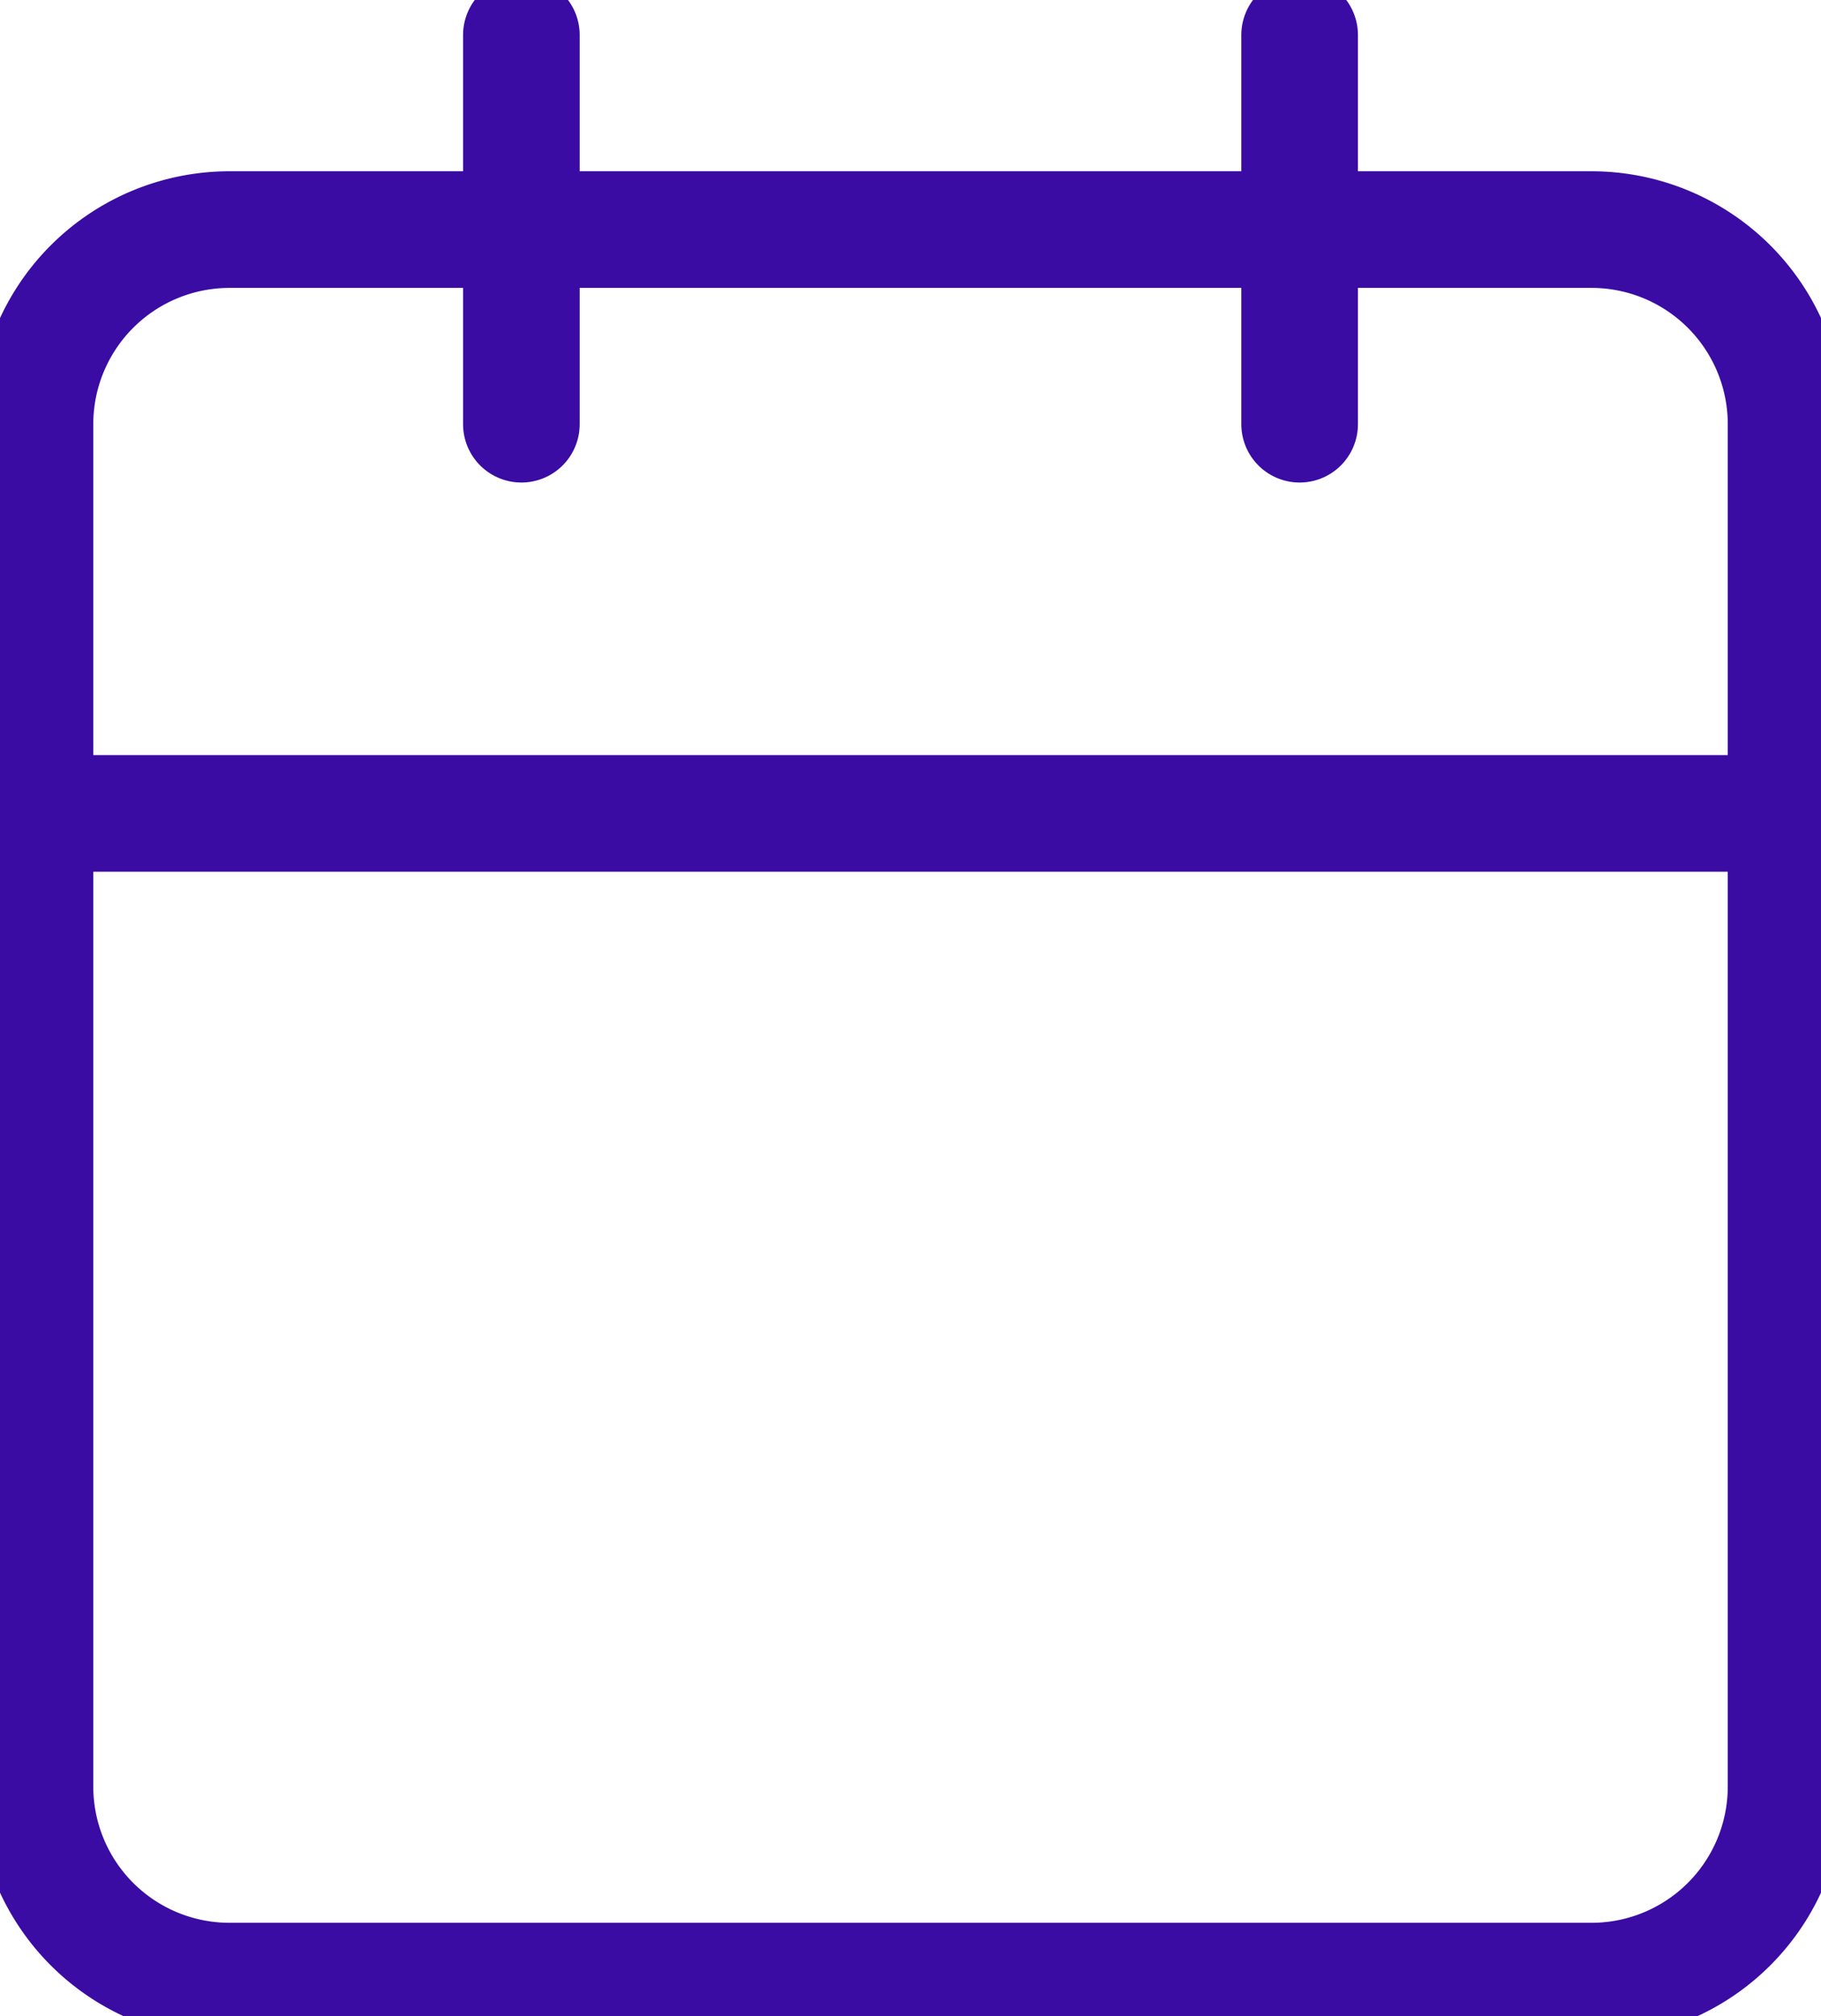 <svg xmlns="http://www.w3.org/2000/svg" width="78.082" height="86.424" viewBox="0 0 78.082 86.424">
  <g id="Icon_feather-calendar" data-name="Icon feather-calendar" transform="translate(-3 -1.5)">
    <path id="Caminho_14" data-name="Caminho 14" d="M12.842,6h58.4a8.342,8.342,0,0,1,8.342,8.342v58.4a8.342,8.342,0,0,1-8.342,8.342h-58.4A8.342,8.342,0,0,1,4.5,72.739v-58.4A8.342,8.342,0,0,1,12.842,6Z" transform="translate(0 5.342)" fill="none" stroke="#3a0ca3" stroke-linecap="round" stroke-linejoin="round" stroke-width="5" />
    <path id="Caminho_15" data-name="Caminho 15" d="M24,3V19.685" transform="translate(34.726 0)" fill="none" stroke="#3a0ca3" stroke-linecap="round" stroke-linejoin="round" stroke-width="5" />
    <path id="Caminho_16" data-name="Caminho 16" d="M12,3V19.685" transform="translate(13.356 0)" fill="none" stroke="#3a0ca3" stroke-linecap="round" stroke-linejoin="round" stroke-width="5" />
    <path id="Caminho_17" data-name="Caminho 17" d="M4.5,15H79.582" transform="translate(0 21.37)" fill="none" stroke="#3a0ca3" stroke-linecap="round" stroke-linejoin="round" stroke-width="5" />
  </g>
</svg>